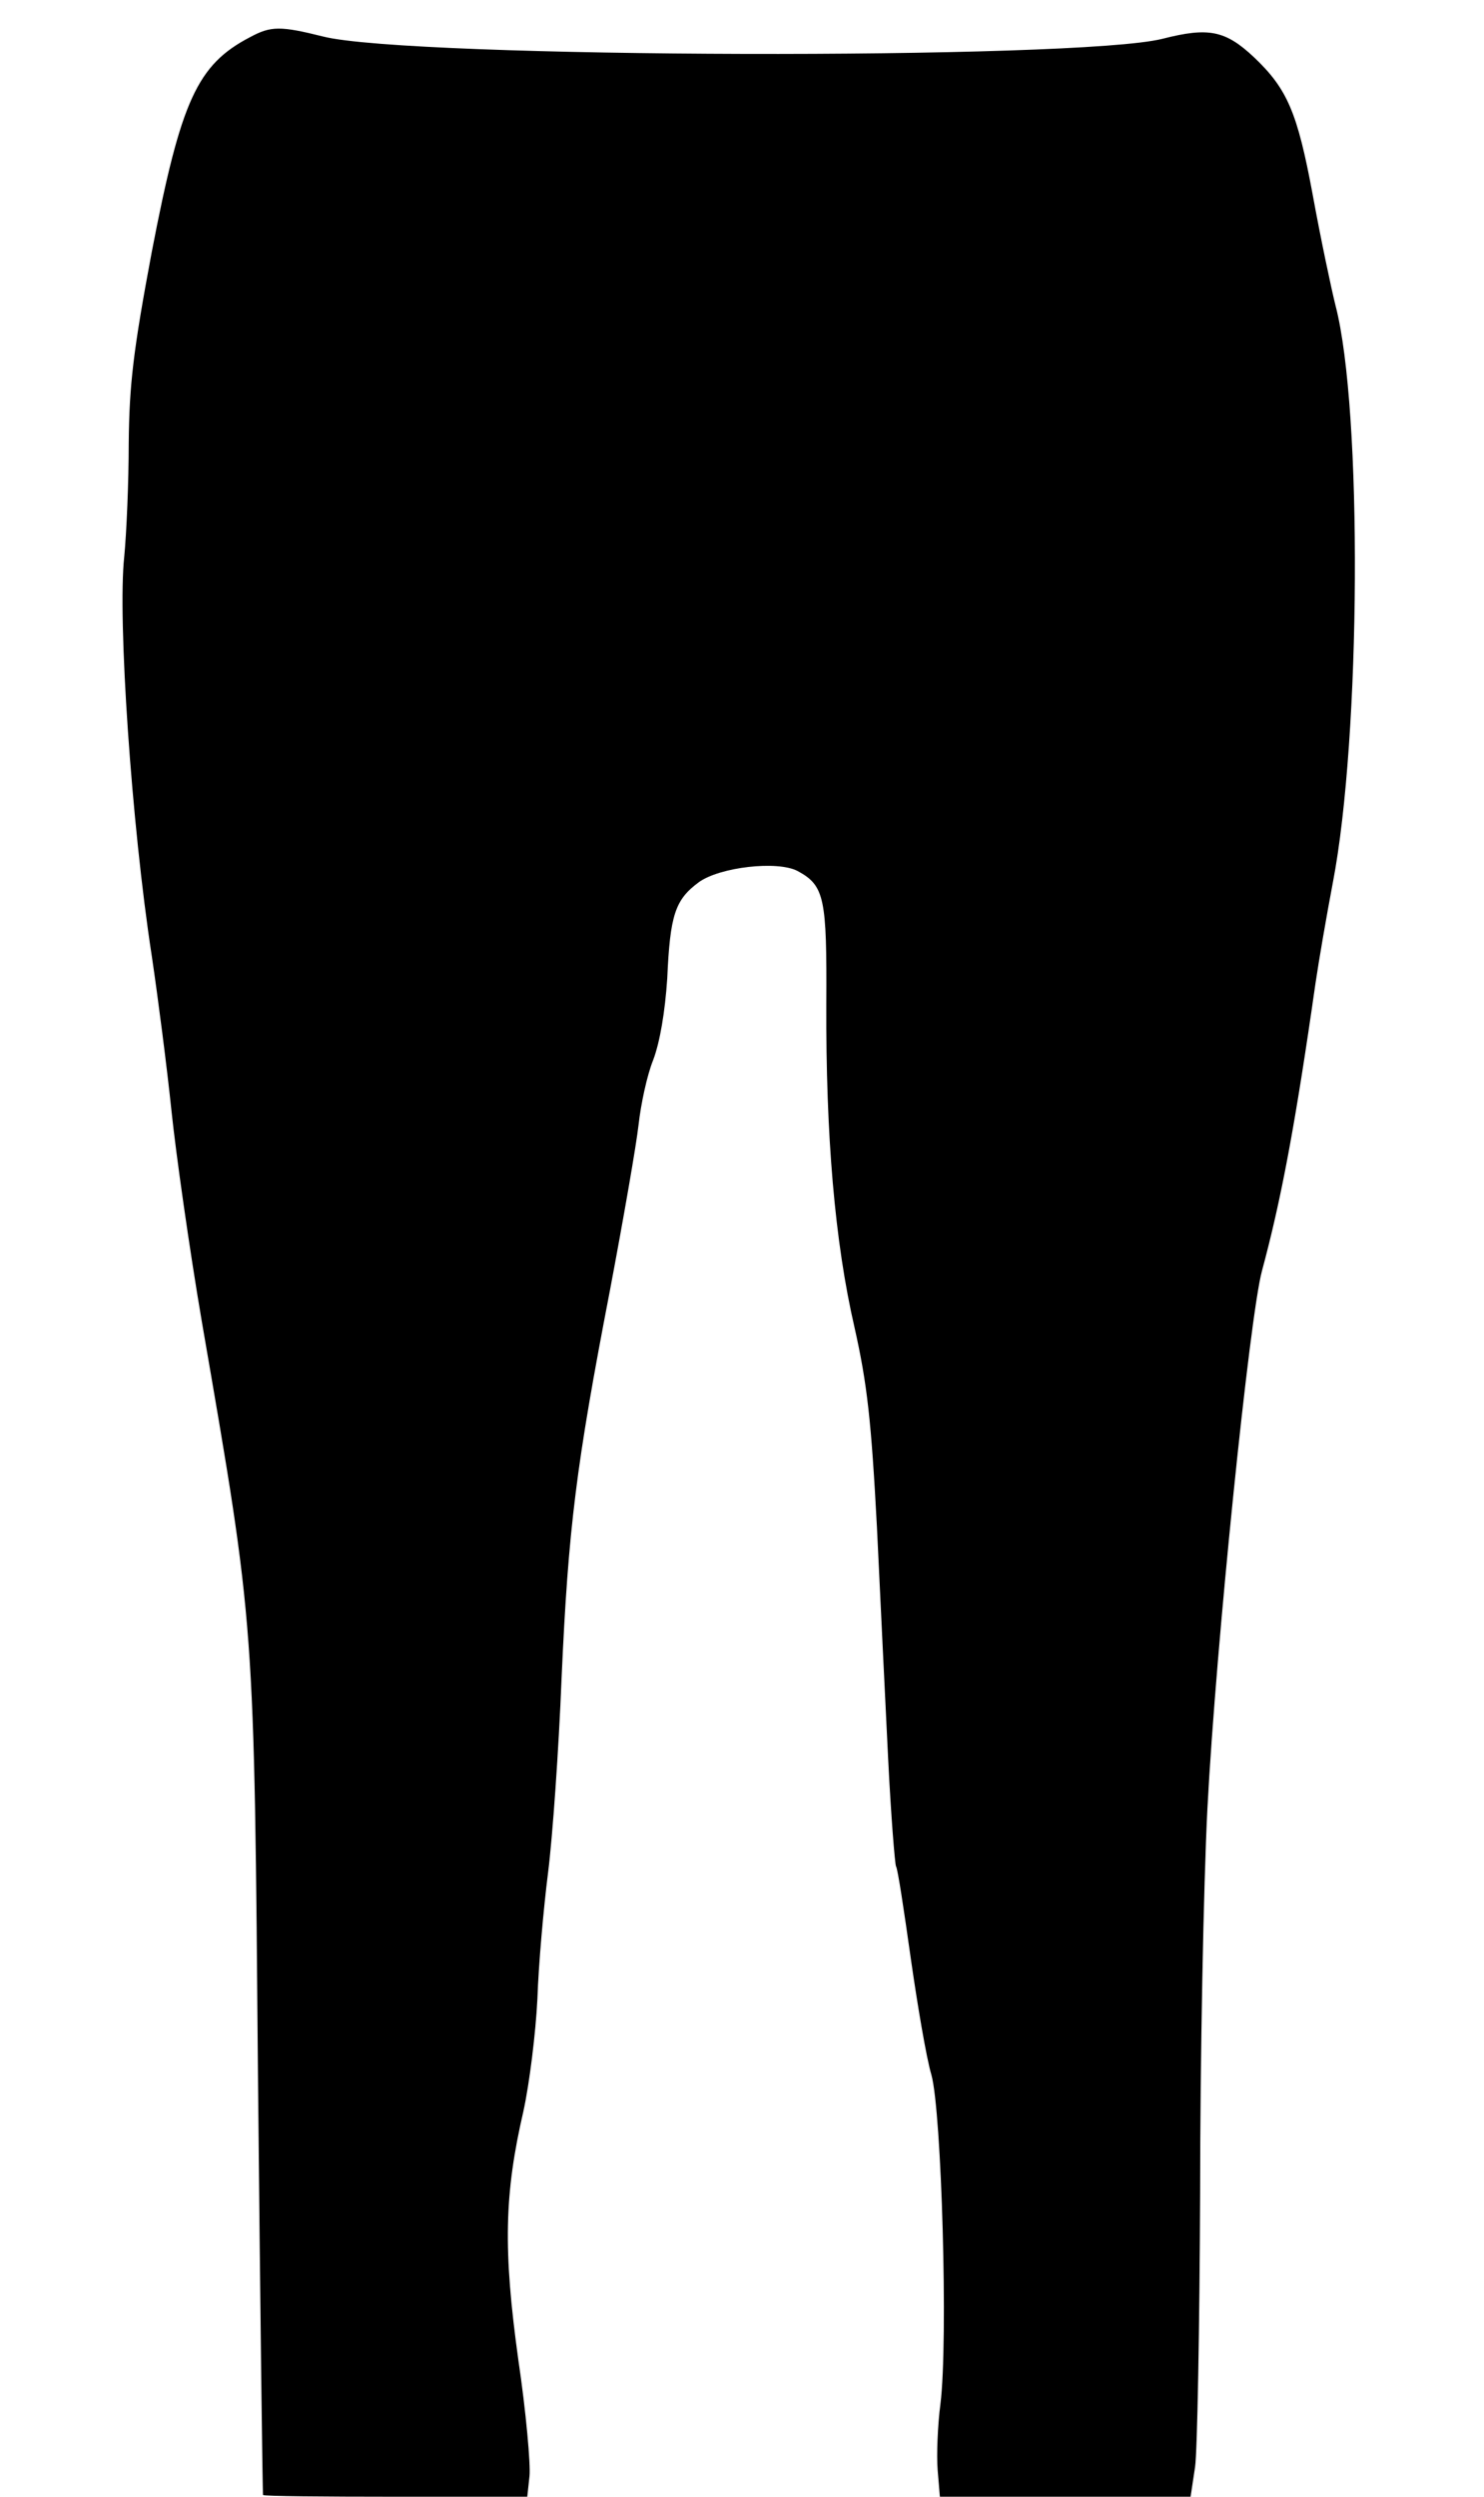 <?xml version="1.0" standalone="no"?>
<!DOCTYPE svg PUBLIC "-//W3C//DTD SVG 20010904//EN"
 "http://www.w3.org/TR/2001/REC-SVG-20010904/DTD/svg10.dtd">
<svg version="1.0" xmlns="http://www.w3.org/2000/svg"
 width="264pt" height="444pt" viewBox="0 0 264 444"
 preserveAspectRatio="xMidYMid meet">
<g transform="translate(0,444) scale(0.1,-0.1)"
fill="#000000" stroke="none">
<path d="M445 4374 c-94 -49 -123 -112 -175 -382 -33 -176 -40 -236 -41 -340
0 -70 -4 -161 -8 -202 -12 -110 13 -477 49 -710 11 -74 27 -198 35 -275 8 -77
32 -246 54 -375 95 -551 93 -524 100 -1350 4 -404 8 -736 9 -737 1 -2 107 -3
236 -3 l234 0 4 37 c2 20 -6 113 -20 207 -27 195 -25 294 9 441 11 50 22 140
25 200 2 61 11 162 19 225 8 63 19 219 24 345 12 269 26 379 86 690 24 127 47
259 51 295 4 36 15 88 26 115 12 32 21 85 25 145 5 113 14 140 56 171 37 27
140 39 176 20 48 -26 52 -48 51 -236 -1 -235 15 -423 50 -575 23 -102 30 -168
40 -355 6 -126 15 -312 20 -413 5 -101 12 -187 14 -191 3 -4 14 -77 26 -162
12 -84 28 -179 37 -209 18 -65 30 -473 16 -585 -5 -38 -7 -91 -5 -117 l4 -48
223 0 223 0 8 53 c4 28 8 248 9 487 0 239 6 548 13 685 15 287 75 874 97 955
34 126 59 258 95 510 6 41 20 122 31 180 50 259 53 841 5 1026 -8 32 -27 122
-41 199 -27 145 -45 187 -104 243 -51 48 -81 54 -163 33 -151 -38 -1339 -35
-1493 4 -76 19 -93 19 -130 -1z"/>
</g>
</svg>
